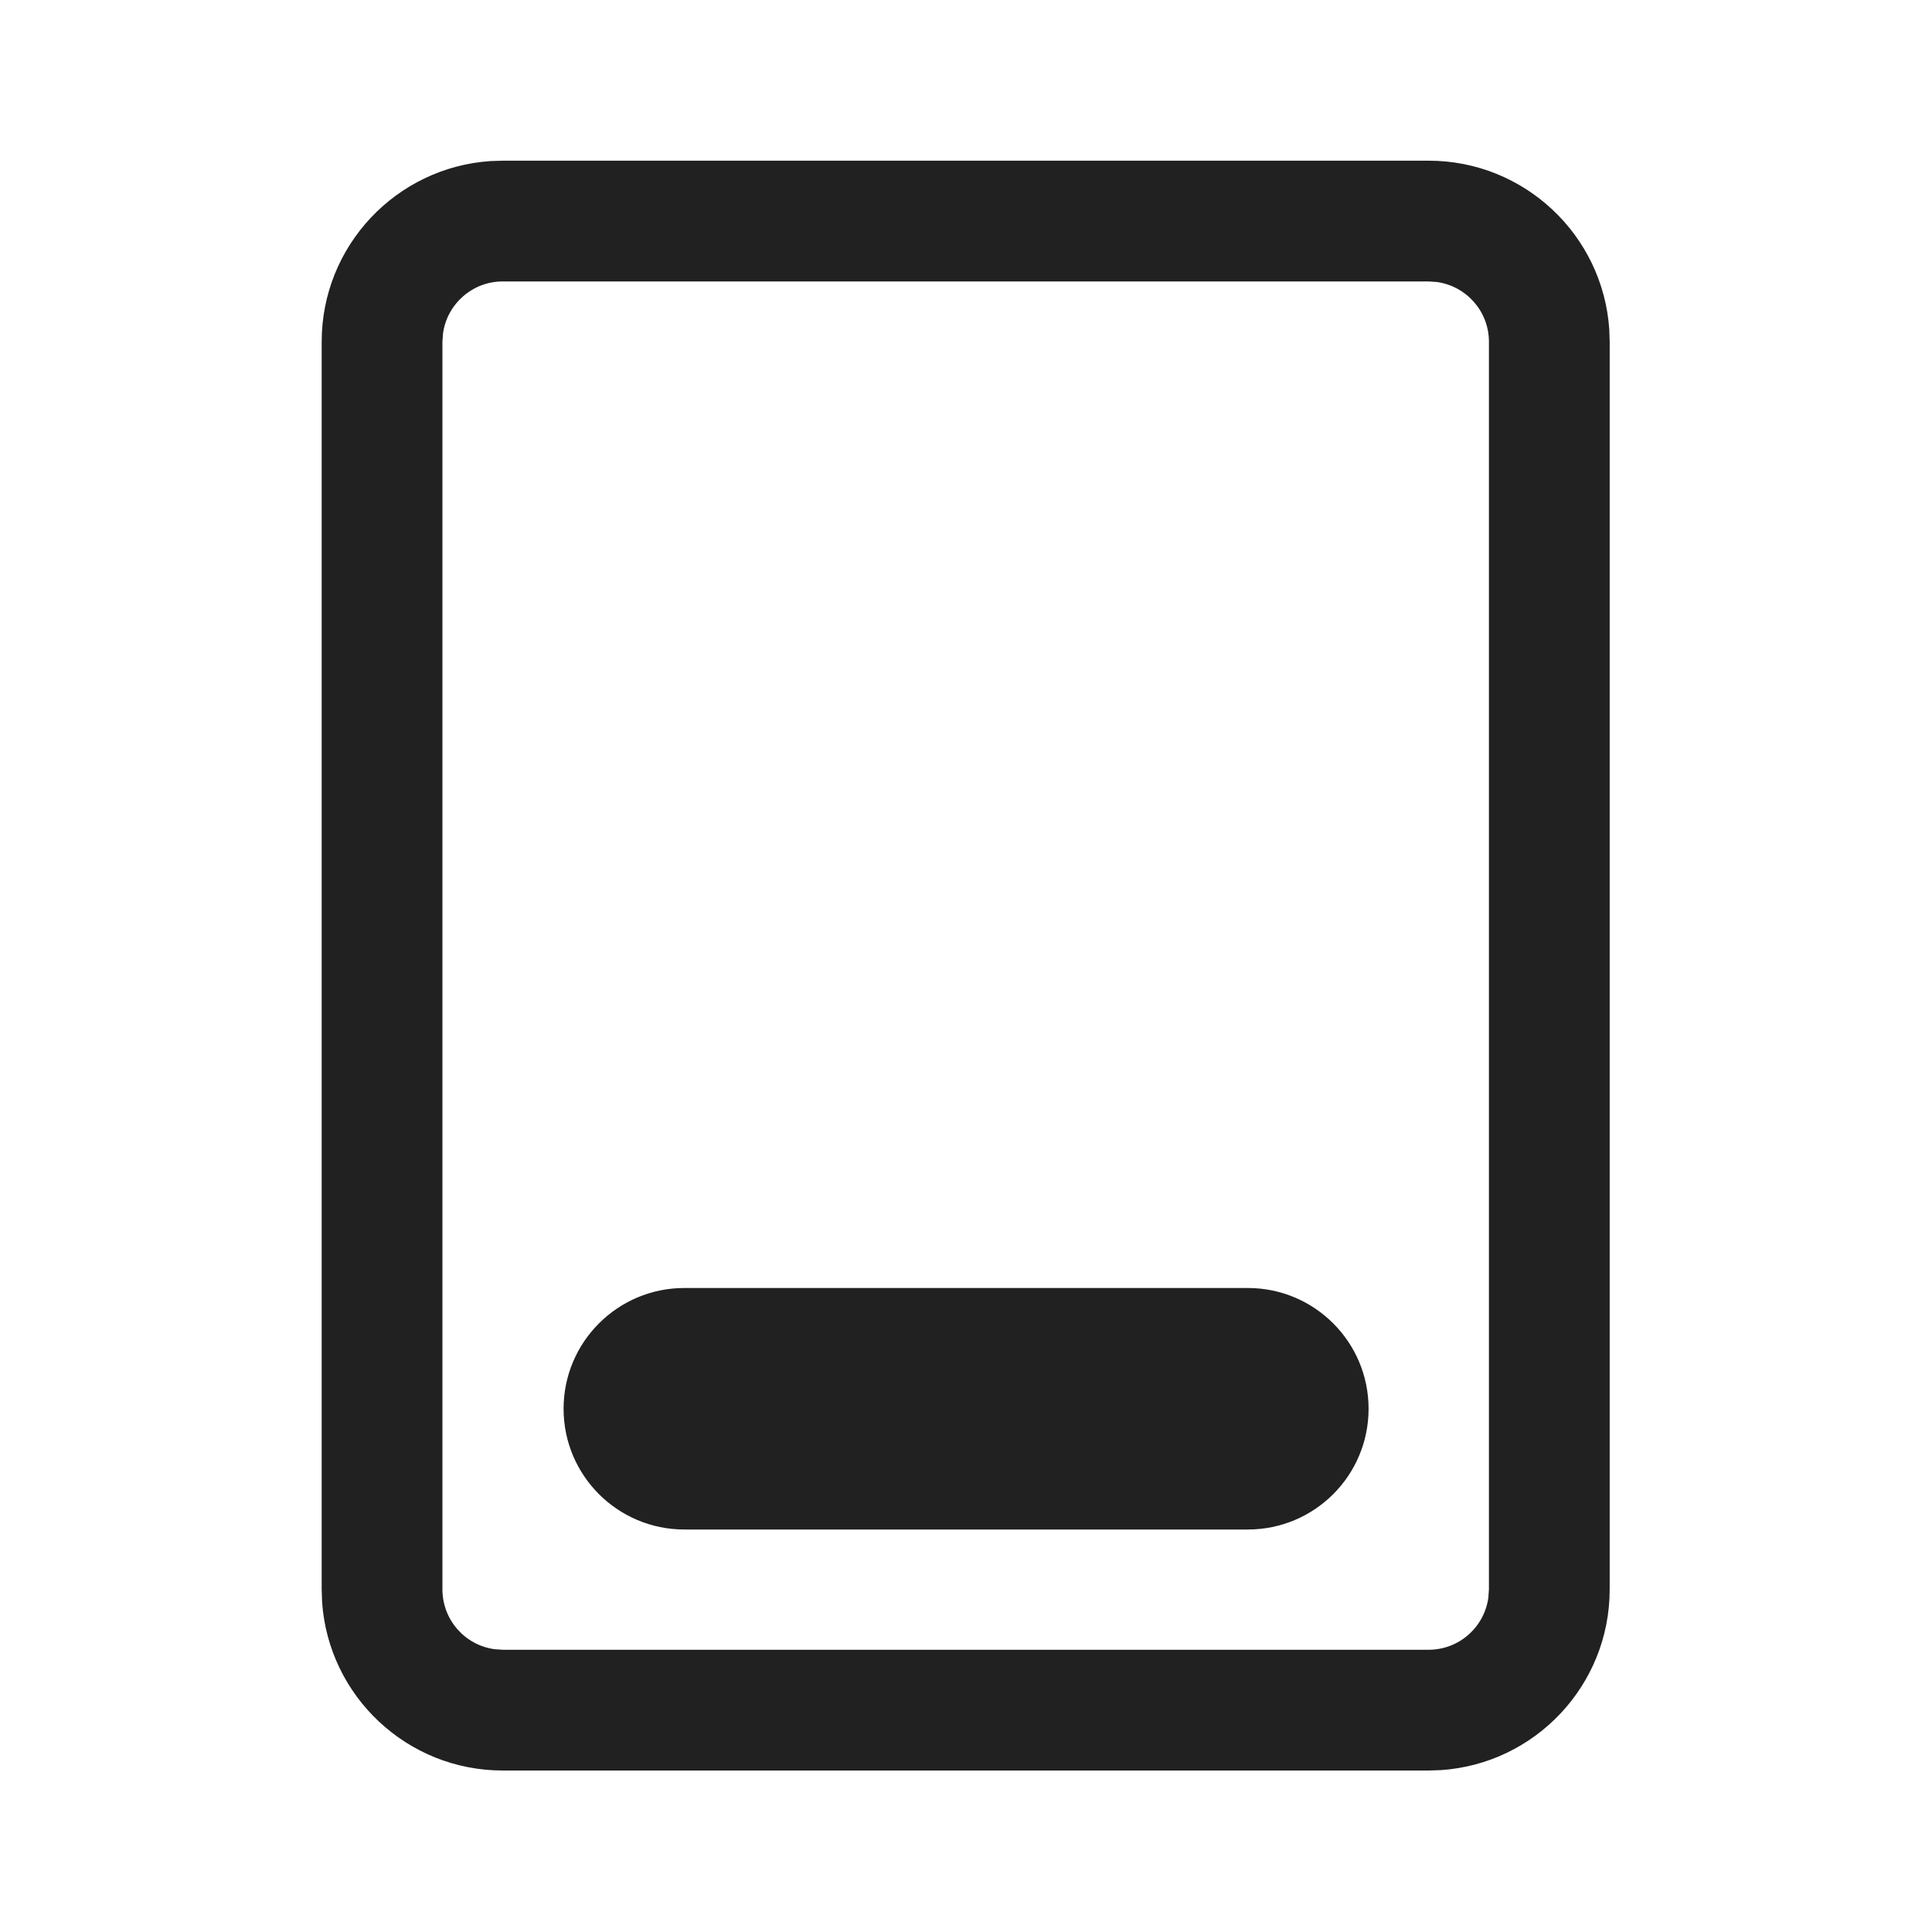 <svg width="24" height="24" viewBox="0 0 24 24" fill="none" xmlns="http://www.w3.org/2000/svg">
<path d="M8.501 16C7.673 16 7.001 16.672 7.001 17.5C7.001 18.329 7.673 19 8.501 19H15.501C16.33 19 17.001 18.329 17.001 17.5C17.001 16.672 16.33 16 15.501 16H8.501ZM19.991 4.092C19.912 2.921 18.937 1.996 17.746 1.996H6.246L6.092 2.001C4.921 2.08 3.996 3.055 3.996 4.246V19.744L4.001 19.898C4.08 21.069 5.055 21.994 6.246 21.994H17.746L17.9 21.989C19.071 21.91 19.996 20.935 19.996 19.744V4.246L19.991 4.092ZM6.246 3.496H17.746L17.848 3.503C18.214 3.553 18.496 3.866 18.496 4.246V19.744L18.489 19.846C18.439 20.212 18.126 20.494 17.746 20.494H6.246L6.144 20.487C5.778 20.438 5.496 20.124 5.496 19.744V4.246L5.503 4.144C5.553 3.778 5.866 3.496 6.246 3.496Z" fill="#212121"/>
</svg>
